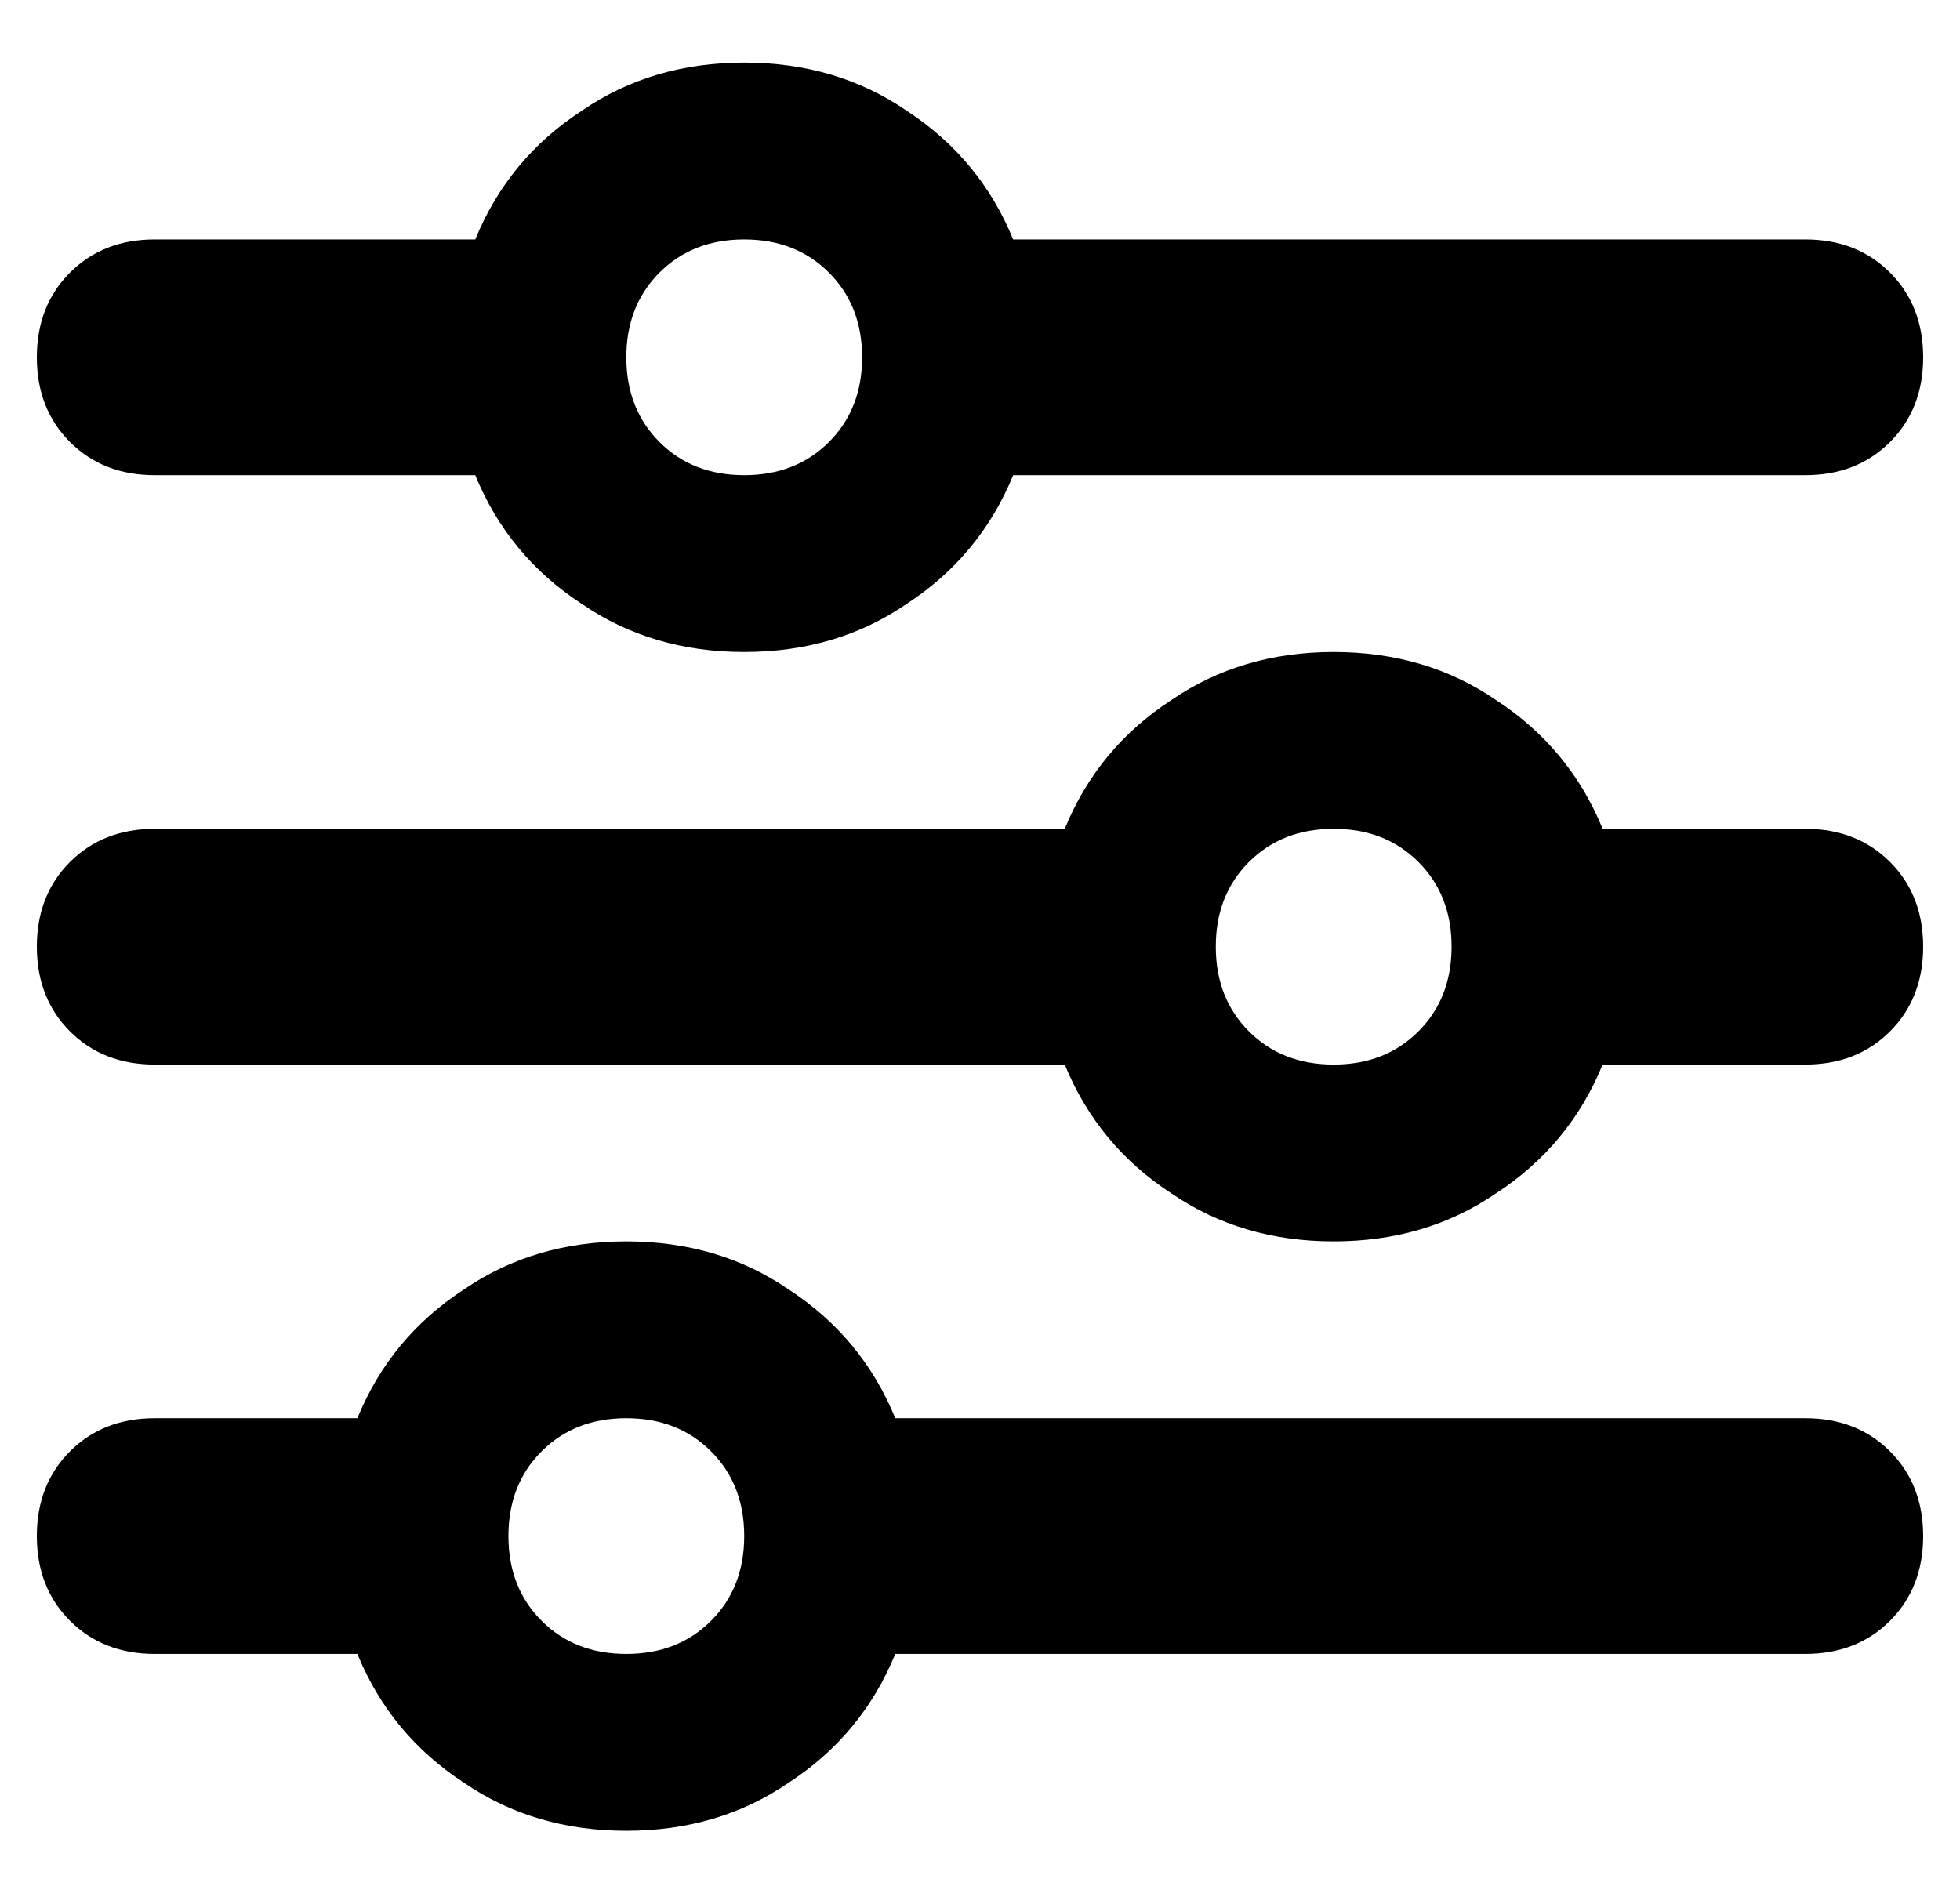 <?xml version="1.0" standalone="no"?>
<!DOCTYPE svg PUBLIC "-//W3C//DTD SVG 1.1//EN" "http://www.w3.org/Graphics/SVG/1.1/DTD/svg11.dtd" >
<svg xmlns="http://www.w3.org/2000/svg" xmlns:xlink="http://www.w3.org/1999/xlink" version="1.1" viewBox="-10 -40 532 512">
   <path fill="currentColor"
d="M0 377q0 14 9 23v0v0q9 9 23 9h55v0q9 22 29 35q19 13 44 13t44 -13q20 -13 29 -35h247v0q14 0 23 -9t9 -23t-9 -23t-23 -9h-247v0q-9 -22 -29 -35q-19 -13 -44 -13t-44 13q-20 13 -29 35h-55v0q-14 0 -23 9t-9 23v0zM128 377q0 -14 9 -23v0v0q9 -9 23 -9t23 9t9 23
t-9 23t-23 9t-23 -9t-9 -23v0zM320 217q0 -14 9 -23v0v0q9 -9 23 -9t23 9t9 23t-9 23t-23 9t-23 -9t-9 -23v0zM352 137q-25 0 -44 13v0v0q-20 13 -29 35h-247v0q-14 0 -23 9t-9 23t9 23t23 9h247v0q9 22 29 35q19 13 44 13t44 -13q20 -13 29 -35h55v0q14 0 23 -9t9 -23
t-9 -23t-23 -9h-55v0q-9 -22 -29 -35q-19 -13 -44 -13v0zM192 89q-14 0 -23 -9v0v0q-9 -9 -9 -23t9 -23t23 -9t23 9t9 23t-9 23t-23 9v0zM265 25q-9 -22 -29 -35v0v0q-19 -13 -44 -13t-44 13q-20 13 -29 35h-87v0q-14 0 -23 9t-9 23t9 23t23 9h87v0q9 22 29 35q19 13 44 13
t44 -13q20 -13 29 -35h215v0q14 0 23 -9t9 -23t-9 -23t-23 -9h-215v0z" />
</svg>

